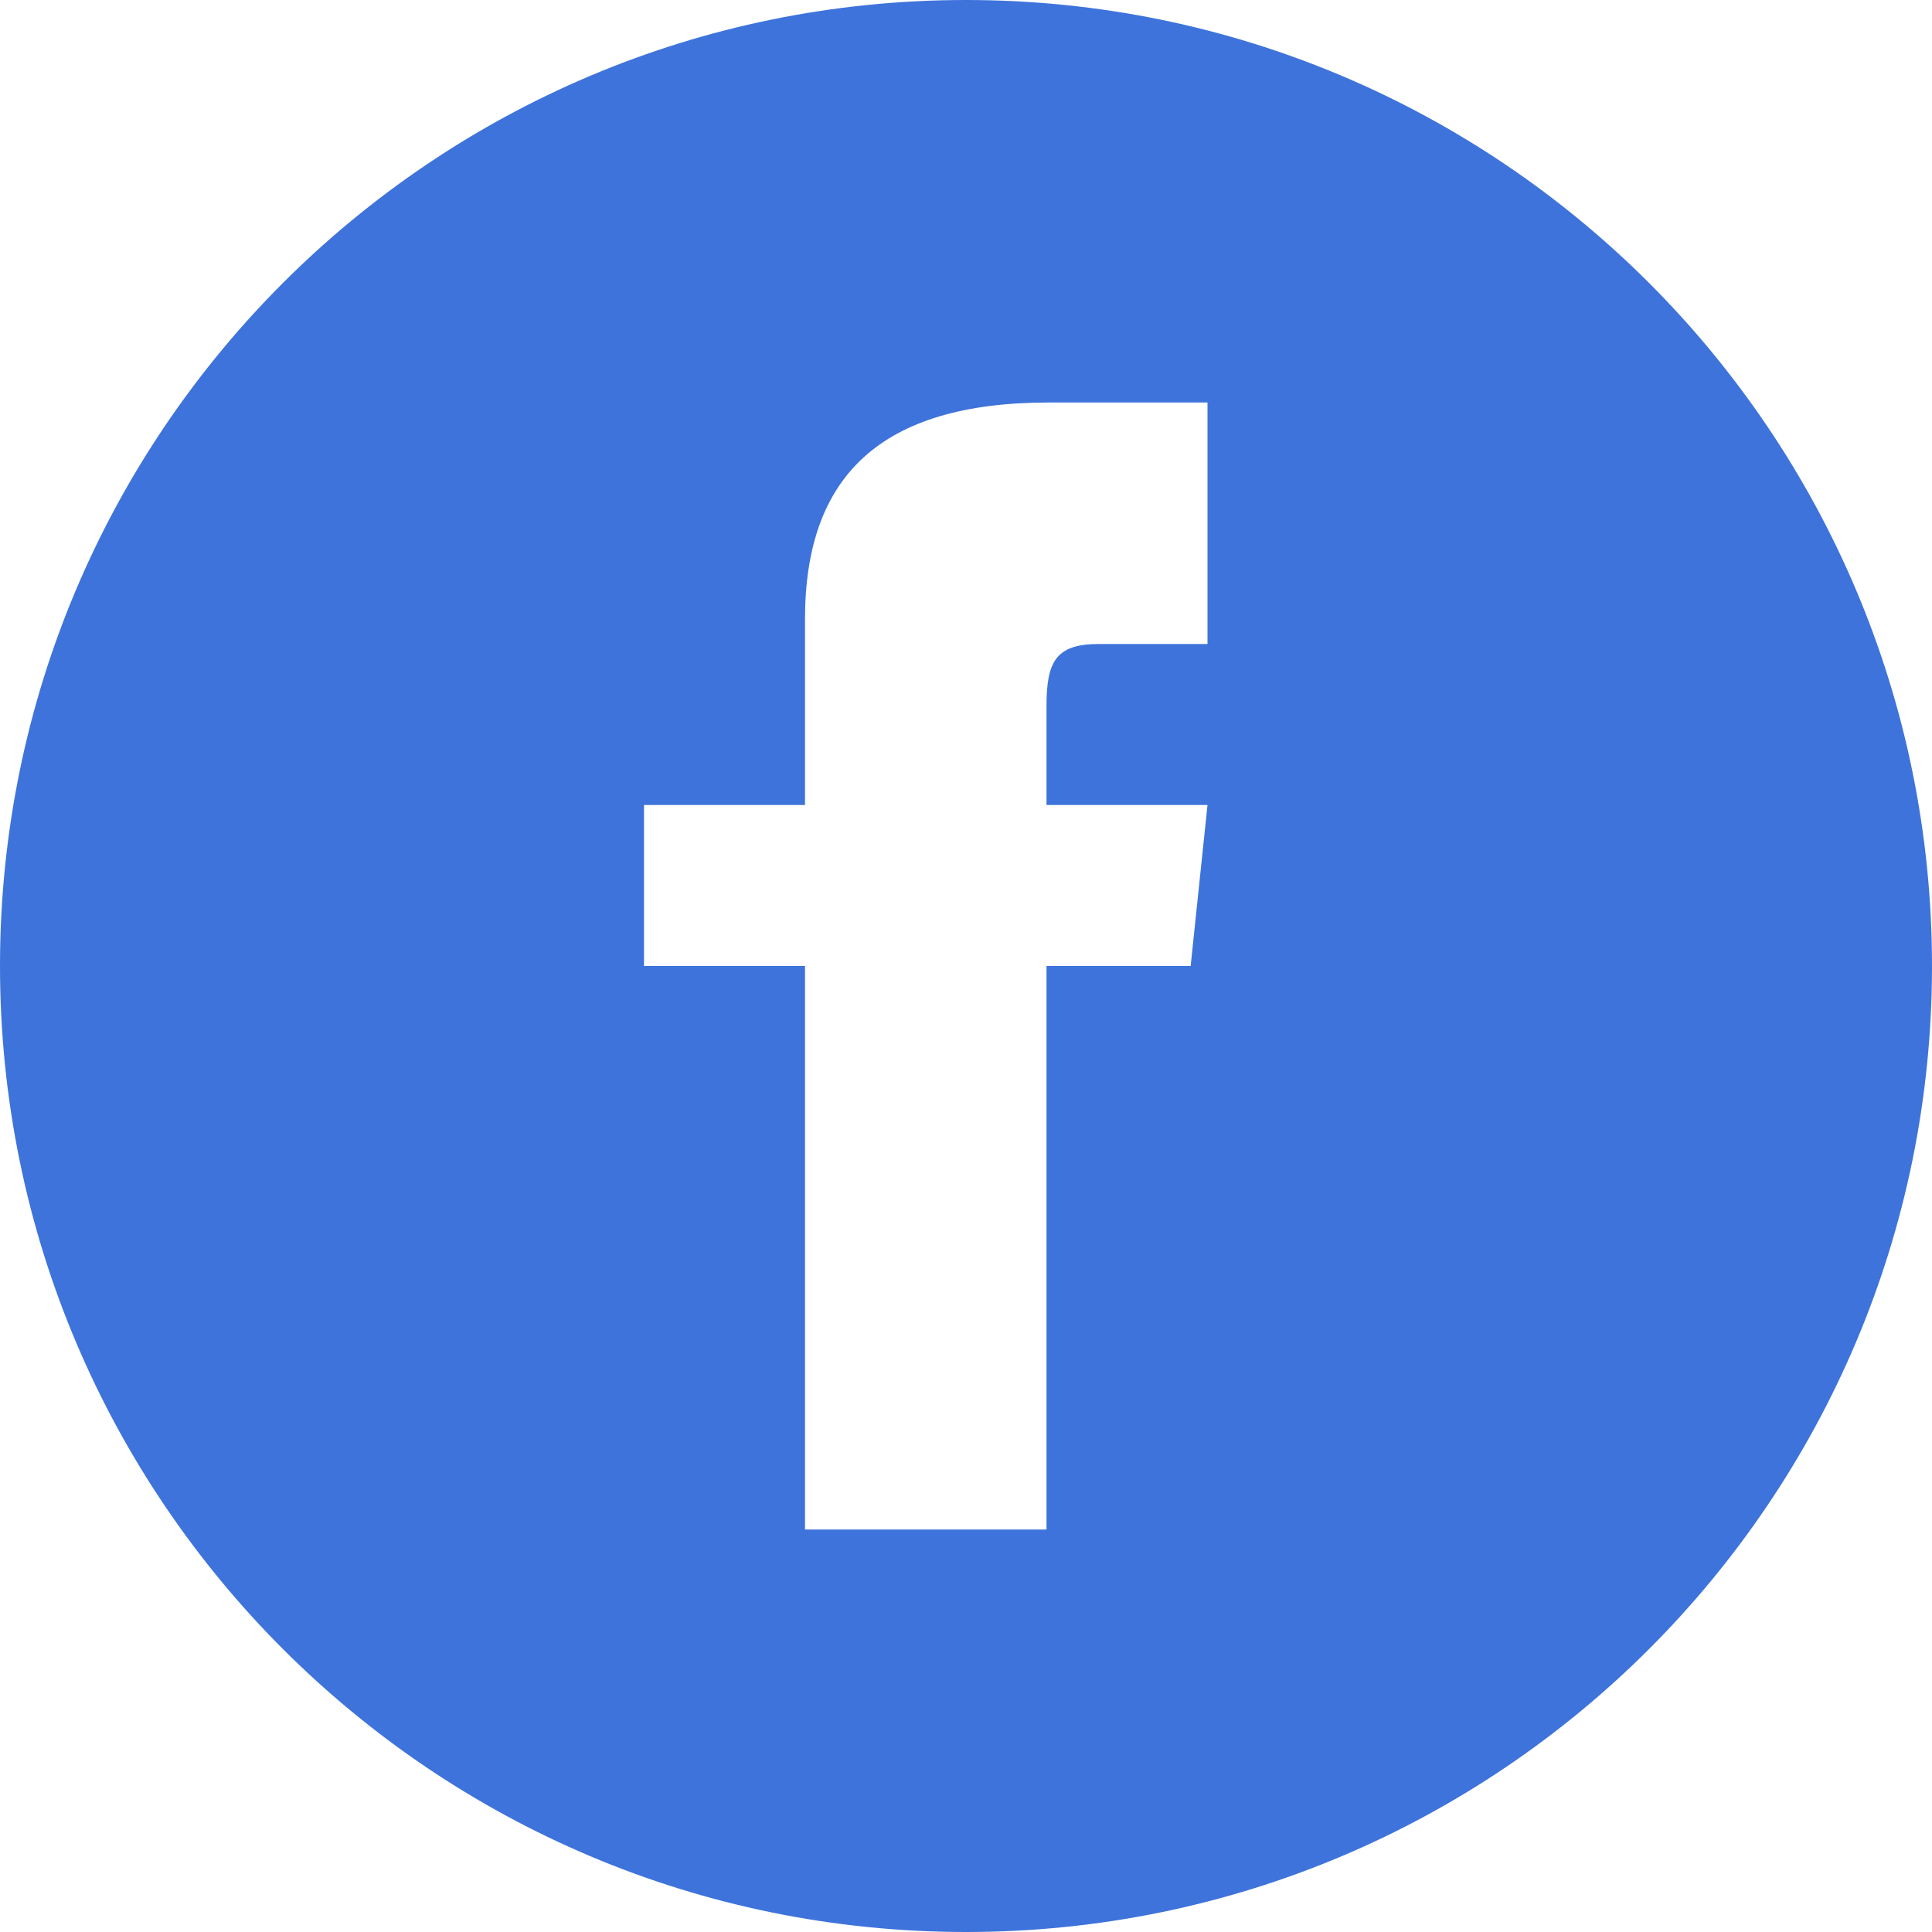 <svg width="60" height="60" viewBox="0 0 60 60" fill="none" xmlns="http://www.w3.org/2000/svg">
<path d="M30 0C13.432 0 0 13.432 0 30C0 46.568 13.432 60 30 60C46.568 60 60 46.568 60 30C60 13.432 46.568 0 30 0ZM37.5 20H34.125C32.78 20 32.5 20.552 32.5 21.945V25H37.5L36.977 30H32.5V47.5H25V30H20V25H25V19.23C25 14.807 27.328 12.5 32.572 12.5H37.5V20Z" fill="#3E73DB"/>
</svg>
